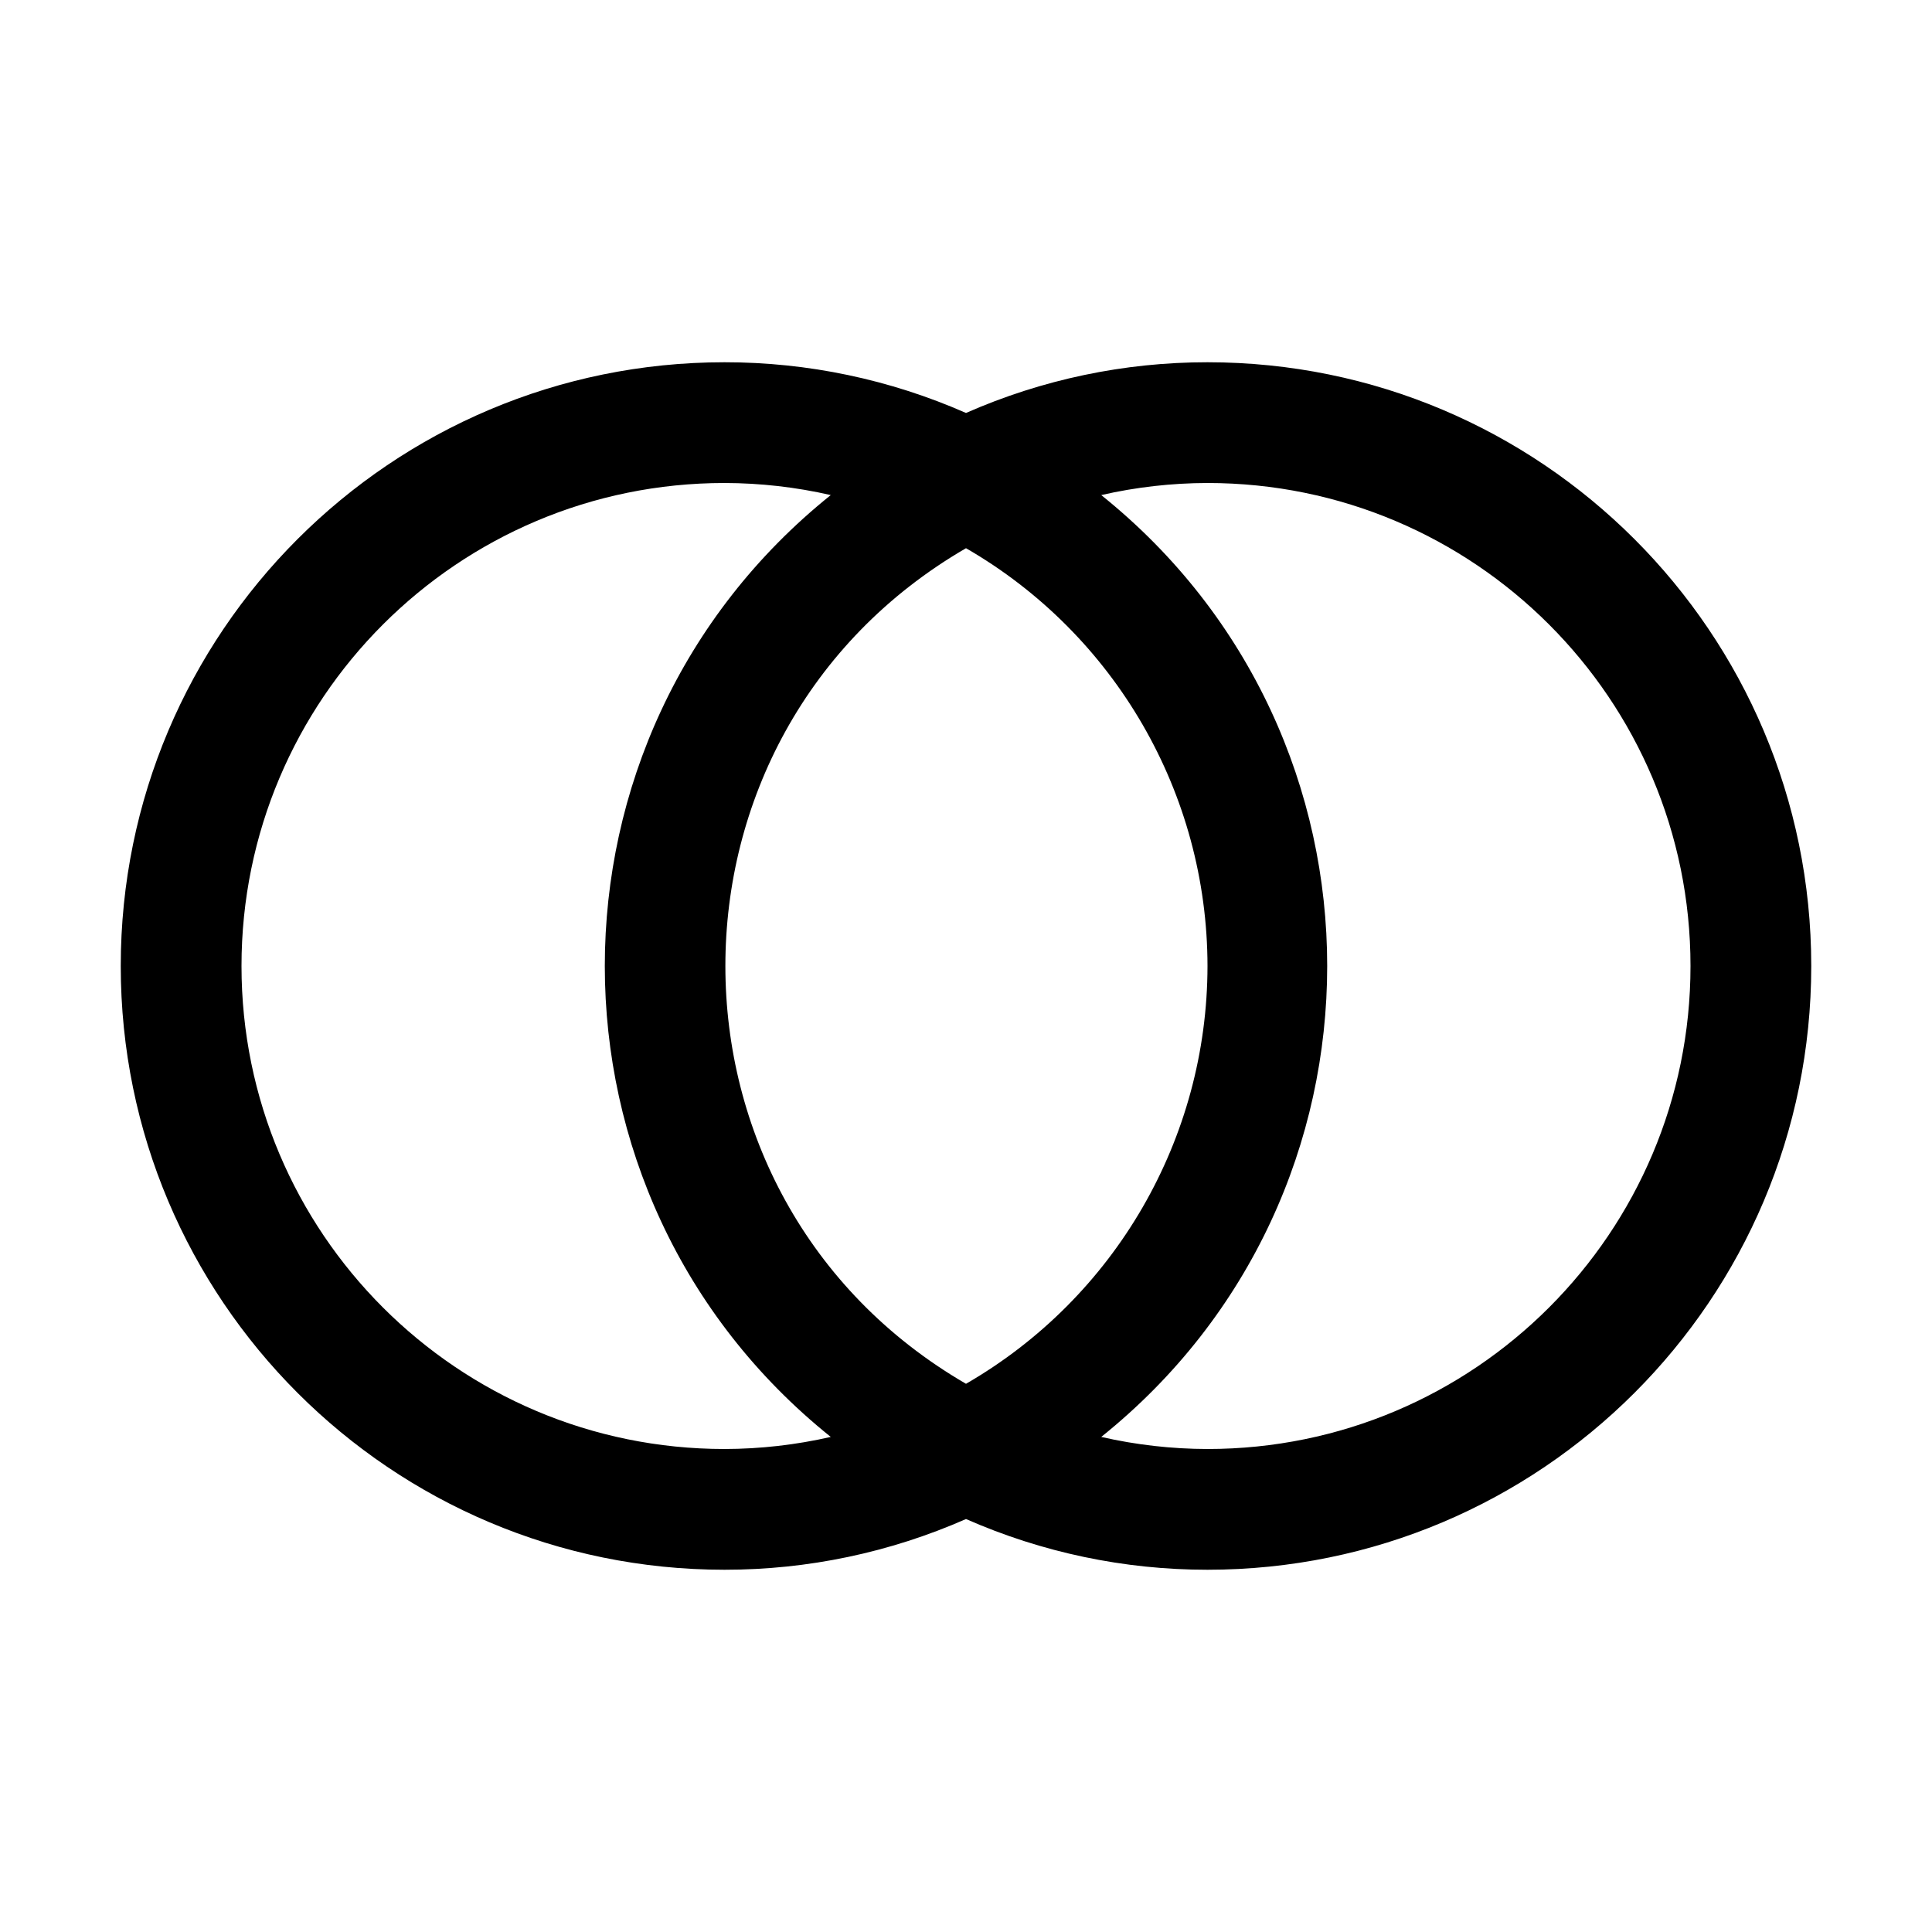 <svg xmlns="http://www.w3.org/2000/svg" xmlns:xlink="http://www.w3.org/1999/xlink" fill="none" version="1.1" width="32" height="32" viewBox="0 0 32 32"><defs><clipPath id="master_svg0_134_11149"><rect x="0" y="0" width="32" height="32" rx="0"/></clipPath></defs><g clip-path="url(#master_svg0_134_11149)"><g><path d="M20,6C18.623,5.999,17.261,6.285,16,6.84C14.739,6.285,13.377,5.999,12,6C6.477,6,2,10.477,2,16C2,21.523,6.477,26,12,26C13.377,26.001,14.739,25.715,16,25.16C17.261,25.715,18.623,26.001,20,26C25.523,26,30,21.523,30,16C30,10.477,25.523,6,20,6ZM12,24C7.582,24,4,20.418,4,16C4,11.582,7.582,8,12,8C12.592,8.001,13.183,8.068,13.76,8.2C8.77,12.203,8.77,19.797,13.76,23.8C13.183,23.932,12.592,23.999,12,24ZM20,16C19.997,18.855,18.473,21.492,16,22.92C10.686,19.837,10.686,12.163,16,9.08C18.473,10.508,19.997,13.145,20,16ZM20,24C19.408,23.999,18.817,23.932,18.24,23.8C23.23,19.797,23.23,12.203,18.24,8.2C18.817,8.068,19.408,8.001,20,8C24.418,8,28,11.582,28,16C28,20.418,24.418,24,20,24Z" fill="#000000" fill-opacity="1"/></g><g></g></g></svg>